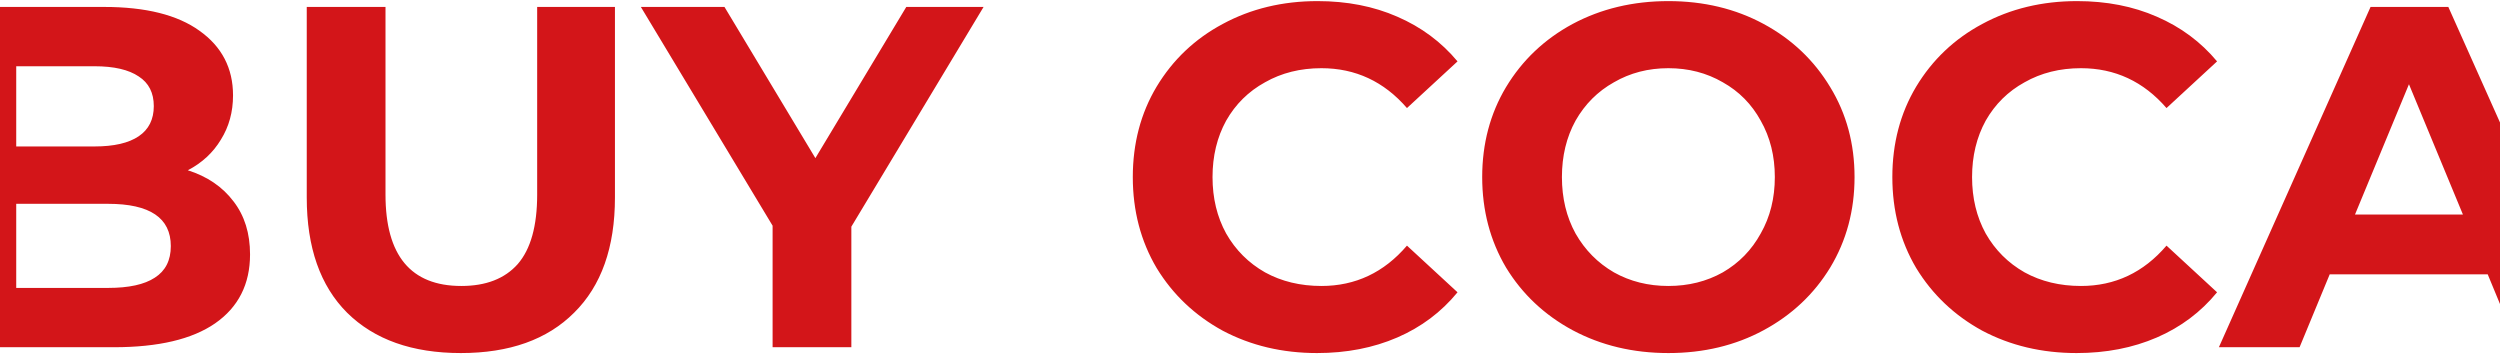 <svg width="1440" height="204" viewBox="0 0 1440 204" fill="none" xmlns="http://www.w3.org/2000/svg">
<path d="M108.187 98.08C119.387 101.627 128.161 107.6 134.507 116C140.854 124.213 144.027 134.387 144.027 146.52C144.027 163.693 137.307 176.947 123.867 186.28C110.614 195.427 91.201 200 65.627 200H-35.733V4H60.027C83.921 4 102.214 8.573 114.907 17.72C127.787 26.867 134.227 39.28 134.227 54.96C134.227 64.48 131.894 72.973 127.227 80.44C122.747 87.907 116.401 93.787 108.187 98.08ZM9.347 38.16V84.36H54.427C65.627 84.36 74.121 82.4 79.907 78.48C85.694 74.56 88.587 68.773 88.587 61.12C88.587 53.467 85.694 47.773 79.907 44.04C74.121 40.12 65.627 38.16 54.427 38.16H9.347ZM62.267 165.84C74.214 165.84 83.174 163.88 89.147 159.96C95.307 156.04 98.387 149.973 98.387 141.76C98.387 125.52 86.347 117.4 62.267 117.4H9.347V165.84H62.267ZM265.449 203.36C237.449 203.36 215.609 195.613 199.929 180.12C184.436 164.627 176.689 142.507 176.689 113.76V4H222.049V112.08C222.049 147.173 236.609 164.72 265.729 164.72C279.916 164.72 290.742 160.52 298.209 152.12C305.676 143.533 309.409 130.187 309.409 112.08V4H354.209V113.76C354.209 142.507 346.369 164.627 330.689 180.12C315.196 195.613 293.449 203.36 265.449 203.36ZM490.379 130.56V200H445.019V130L369.139 4H417.299L469.659 91.08L522.019 4H566.539L490.379 130.56ZM758.614 203.36C738.641 203.36 720.534 199.067 704.294 190.48C688.241 181.707 675.548 169.667 666.214 154.36C657.068 138.867 652.494 121.413 652.494 102C652.494 82.587 657.068 65.227 666.214 49.92C675.548 34.427 688.241 22.387 704.294 13.8C720.534 5.027 738.734 0.64 758.894 0.64C775.881 0.64 791.188 3.627 804.814 9.6C818.628 15.573 830.201 24.16 839.534 35.36L810.414 62.24C797.161 46.933 780.734 39.28 761.134 39.28C749.001 39.28 738.174 41.987 728.654 47.4C719.134 52.627 711.668 60 706.254 69.52C701.028 79.04 698.414 89.867 698.414 102C698.414 114.133 701.028 124.96 706.254 134.48C711.668 144 719.134 151.467 728.654 156.88C738.174 162.107 749.001 164.72 761.134 164.72C780.734 164.72 797.161 156.973 810.414 141.48L839.534 168.36C830.201 179.747 818.628 188.427 804.814 194.4C791.001 200.373 775.601 203.36 758.614 203.36ZM960.984 203.36C940.638 203.36 922.251 198.973 905.824 190.2C889.584 181.427 876.798 169.387 867.464 154.08C858.318 138.587 853.744 121.227 853.744 102C853.744 82.773 858.318 65.507 867.464 50.2C876.798 34.707 889.584 22.573 905.824 13.8C922.251 5.027 940.638 0.64 960.984 0.64C981.331 0.64 999.624 5.027 1015.86 13.8C1032.1 22.573 1044.89 34.707 1054.22 50.2C1063.56 65.507 1068.22 82.773 1068.22 102C1068.22 121.227 1063.56 138.587 1054.22 154.08C1044.89 169.387 1032.1 181.427 1015.86 190.2C999.624 198.973 981.331 203.36 960.984 203.36ZM960.984 164.72C972.558 164.72 983.011 162.107 992.344 156.88C1001.68 151.467 1008.96 144 1014.18 134.48C1019.6 124.96 1022.3 114.133 1022.3 102C1022.3 89.867 1019.6 79.04 1014.18 69.52C1008.96 60 1001.68 52.627 992.344 47.4C983.011 41.987 972.558 39.28 960.984 39.28C949.411 39.28 938.958 41.987 929.624 47.4C920.291 52.627 912.918 60 907.504 69.52C902.278 79.04 899.664 89.867 899.664 102C899.664 114.133 902.278 124.96 907.504 134.48C912.918 144 920.291 151.467 929.624 156.88C938.958 162.107 949.411 164.72 960.984 164.72ZM1196.11 203.36C1176.14 203.36 1158.03 199.067 1141.79 190.48C1125.74 181.707 1113.05 169.667 1103.71 154.36C1094.57 138.867 1089.99 121.413 1089.99 102C1089.99 82.587 1094.57 65.227 1103.71 49.92C1113.05 34.427 1125.74 22.387 1141.79 13.8C1158.03 5.027 1176.23 0.64 1196.39 0.64C1213.38 0.64 1228.69 3.627 1242.31 9.6C1256.13 15.573 1267.7 24.16 1277.03 35.36L1247.91 62.24C1234.66 46.933 1218.23 39.28 1198.63 39.28C1186.5 39.28 1175.67 41.987 1166.15 47.4C1156.63 52.627 1149.17 60 1143.75 69.52C1138.53 79.04 1135.91 89.867 1135.91 102C1135.91 114.133 1138.53 124.96 1143.75 134.48C1149.17 144 1156.63 151.467 1166.15 156.88C1175.67 162.107 1186.5 164.72 1198.63 164.72C1218.23 164.72 1234.66 156.973 1247.91 141.48L1277.03 168.36C1267.7 179.747 1256.13 188.427 1242.31 194.4C1228.5 200.373 1213.1 203.36 1196.11 203.36ZM1432.92 158H1341.92L1324.56 200H1278.08L1365.44 4H1410.24L1497.88 200H1450.28L1432.92 158ZM1418.64 123.56L1387.56 48.52L1356.48 123.56H1418.64Z" fill="#D31519"/>
</svg>
